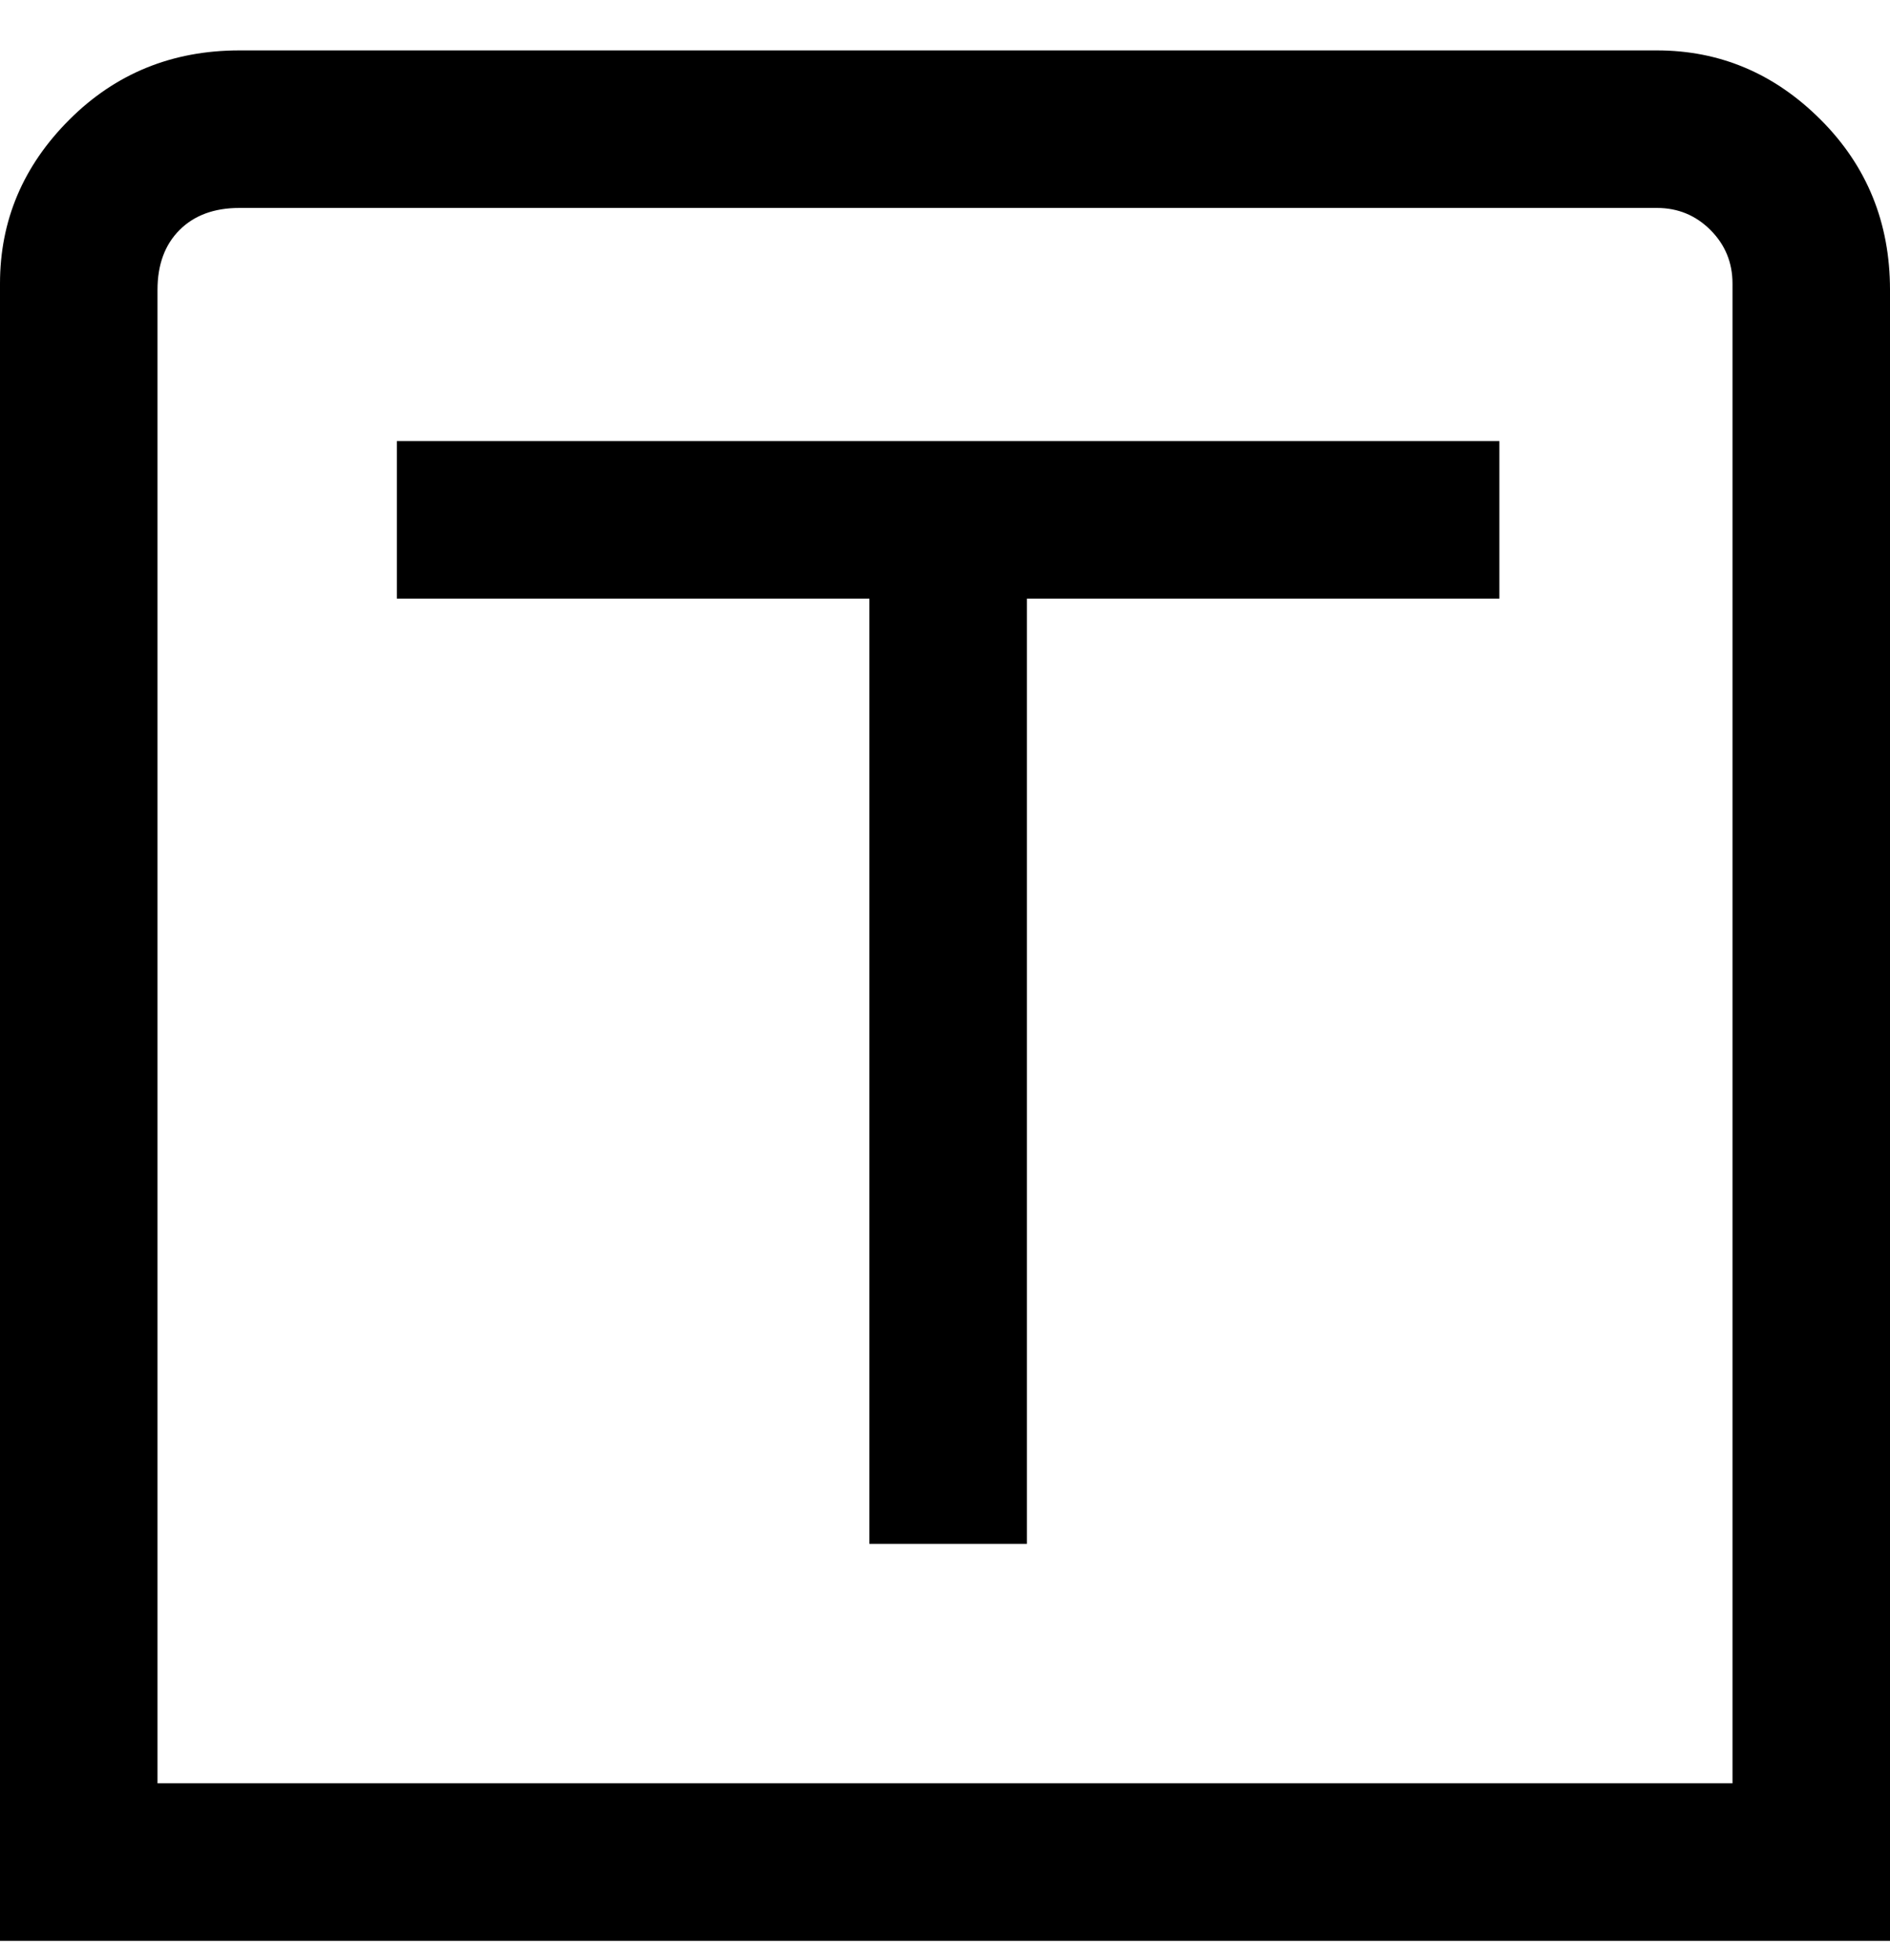 <svg viewBox="0 0 300 311" xmlns="http://www.w3.org/2000/svg"><path d="M63 70h175v25h-75v150h-25V95H63V70zm237-25v263H0V45q0-15 11-26T38 8h225q15 0 26 11t11 27v-1zm-25 0q0-5-3.5-8.5T263 33H38q-6 0-9.5 3.5T25 46v237h250V45z"/></svg>